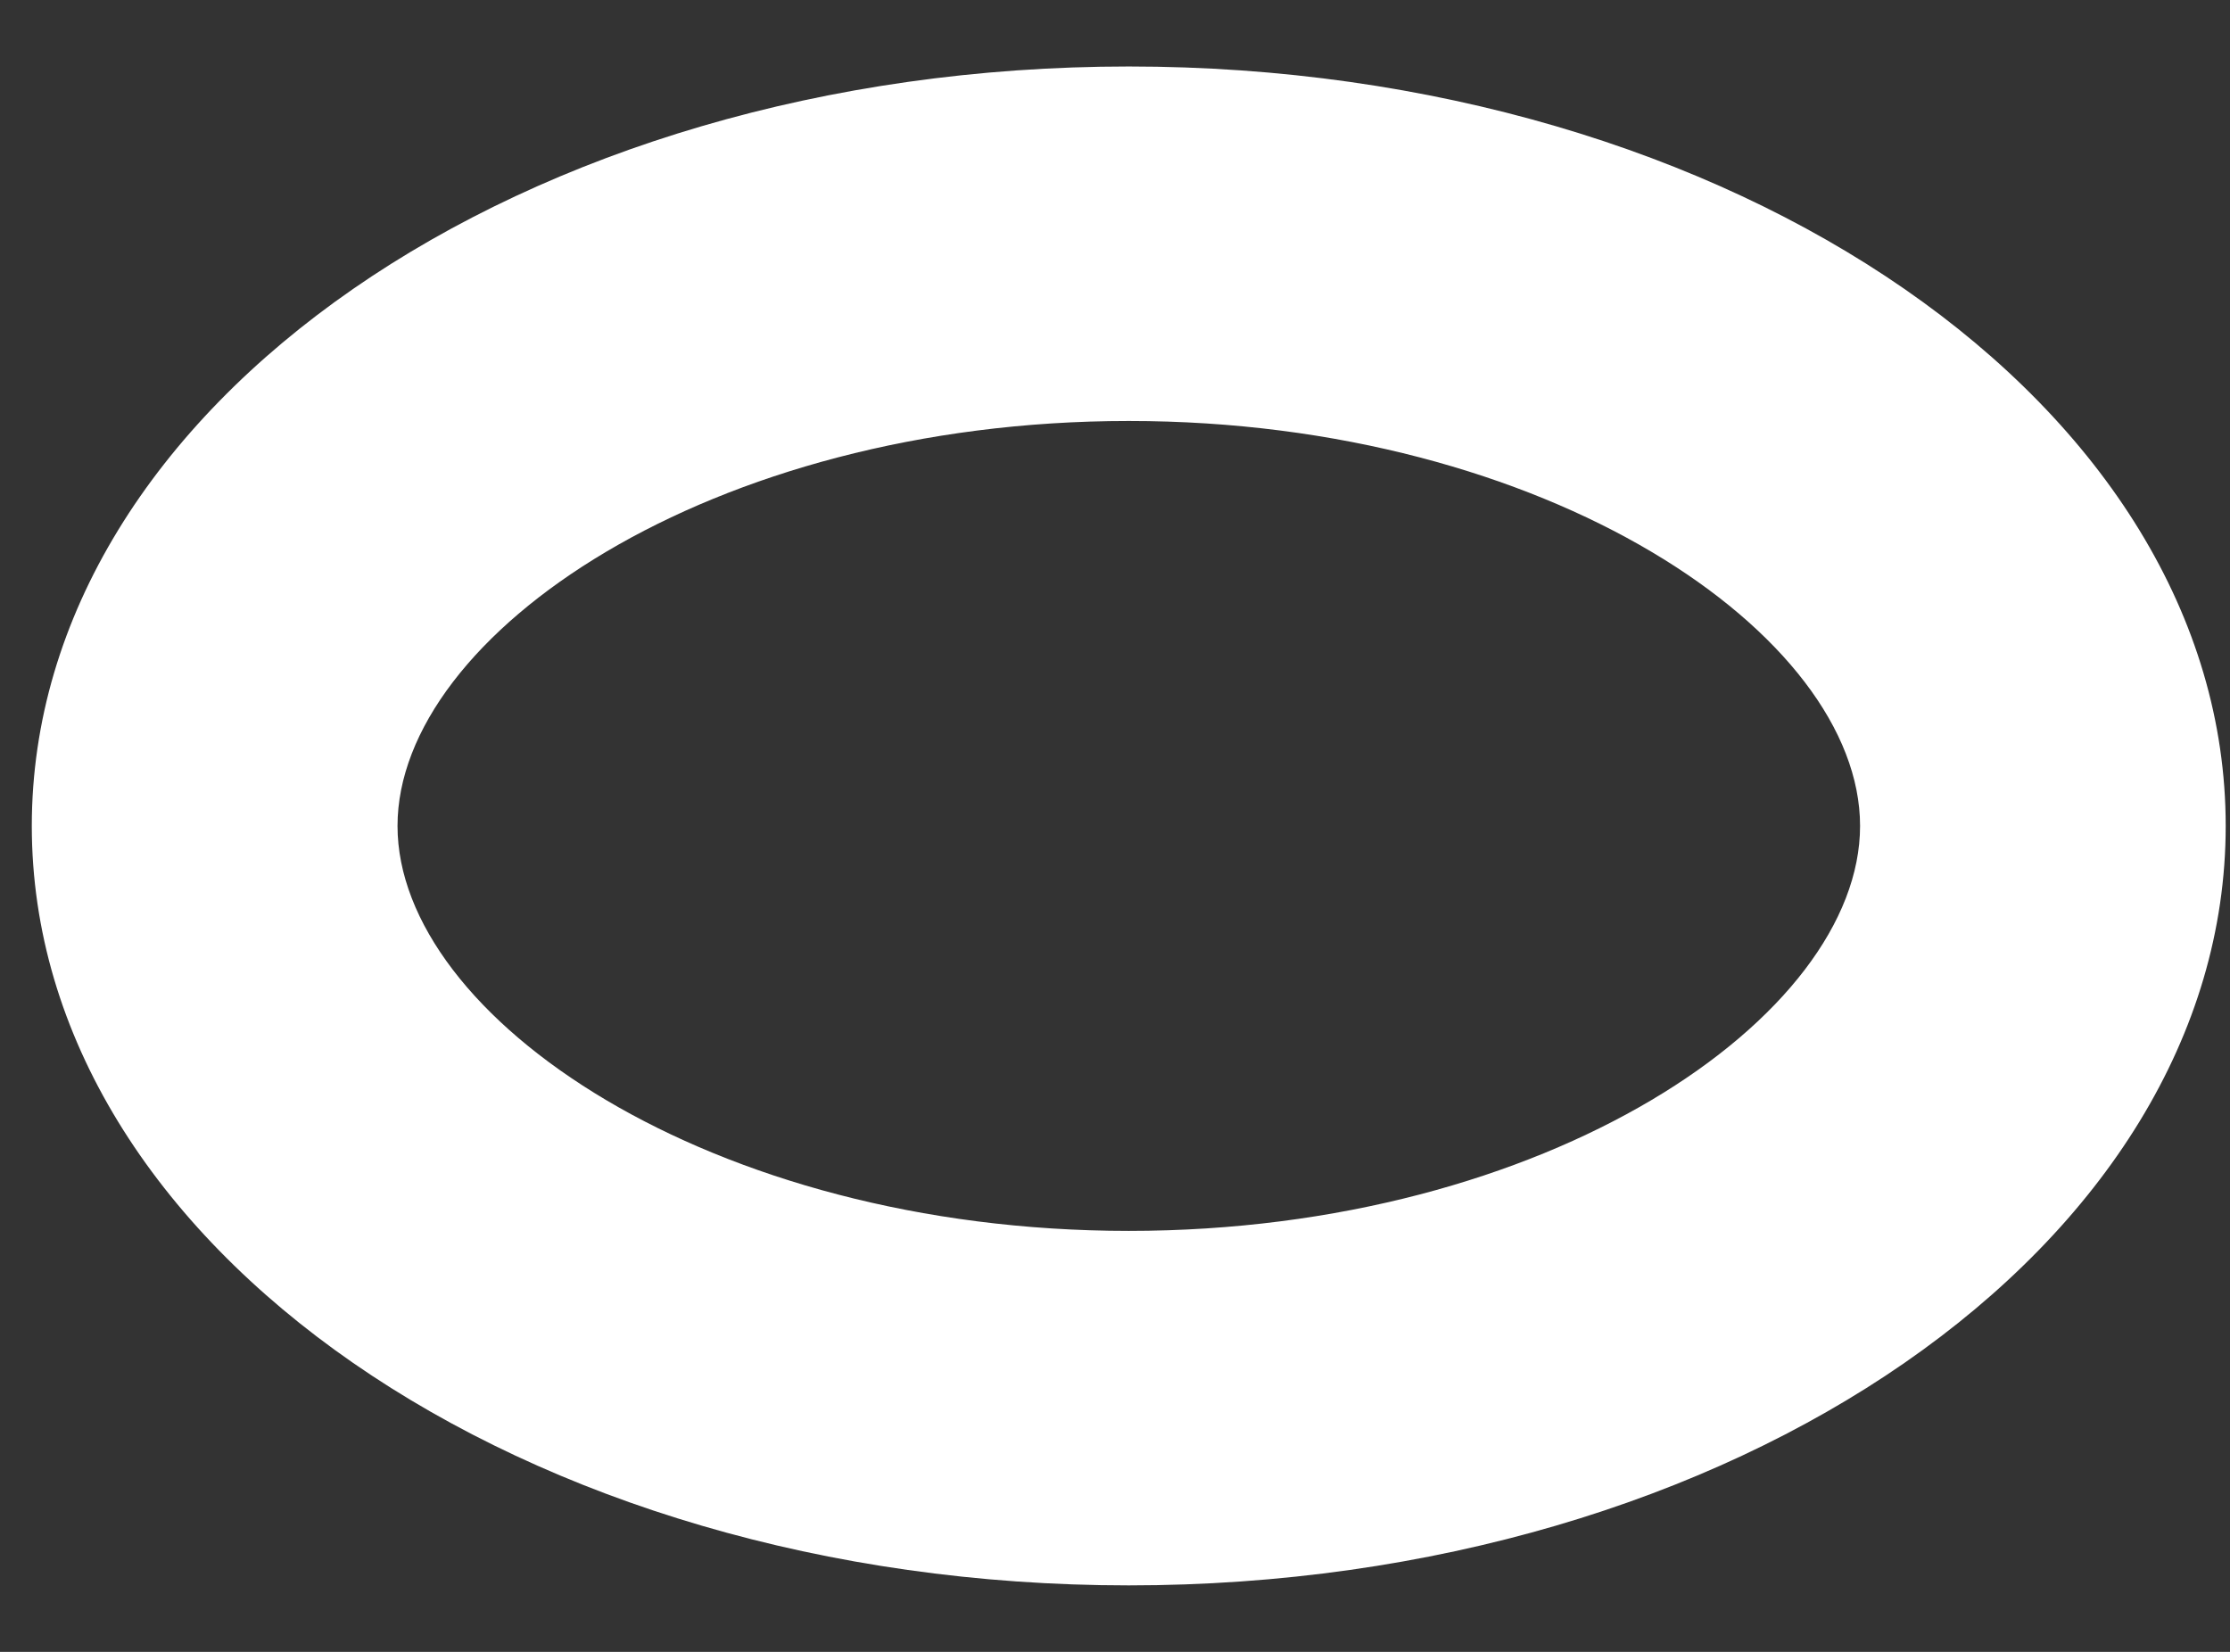 <svg width="27" height="20" viewBox="0 0 27 20" fill="none" xmlns="http://www.w3.org/2000/svg">
<rect x="0" y="0" width="27" height="20" fill="#333333" stroke="none"/>
<path fill-rule="evenodd" clip-rule="evenodd" d="M13.667 5.097C18.735 5.097 22.521 7.685 22.521 10C22.521 12.315 18.735 14.903 13.667 14.903C8.599 14.903 4.813 12.315 4.813 10C4.813 7.685 8.599 5.097 13.667 5.097ZM13.667 0.805C6.332 0.805 0.385 4.922 0.385 10C0.385 15.078 6.332 19.195 13.667 19.195C21.002 19.195 26.948 15.078 26.948 10C26.948 4.922 21.002 0.805 13.667 0.805Z" fill="white"/>
</svg>
